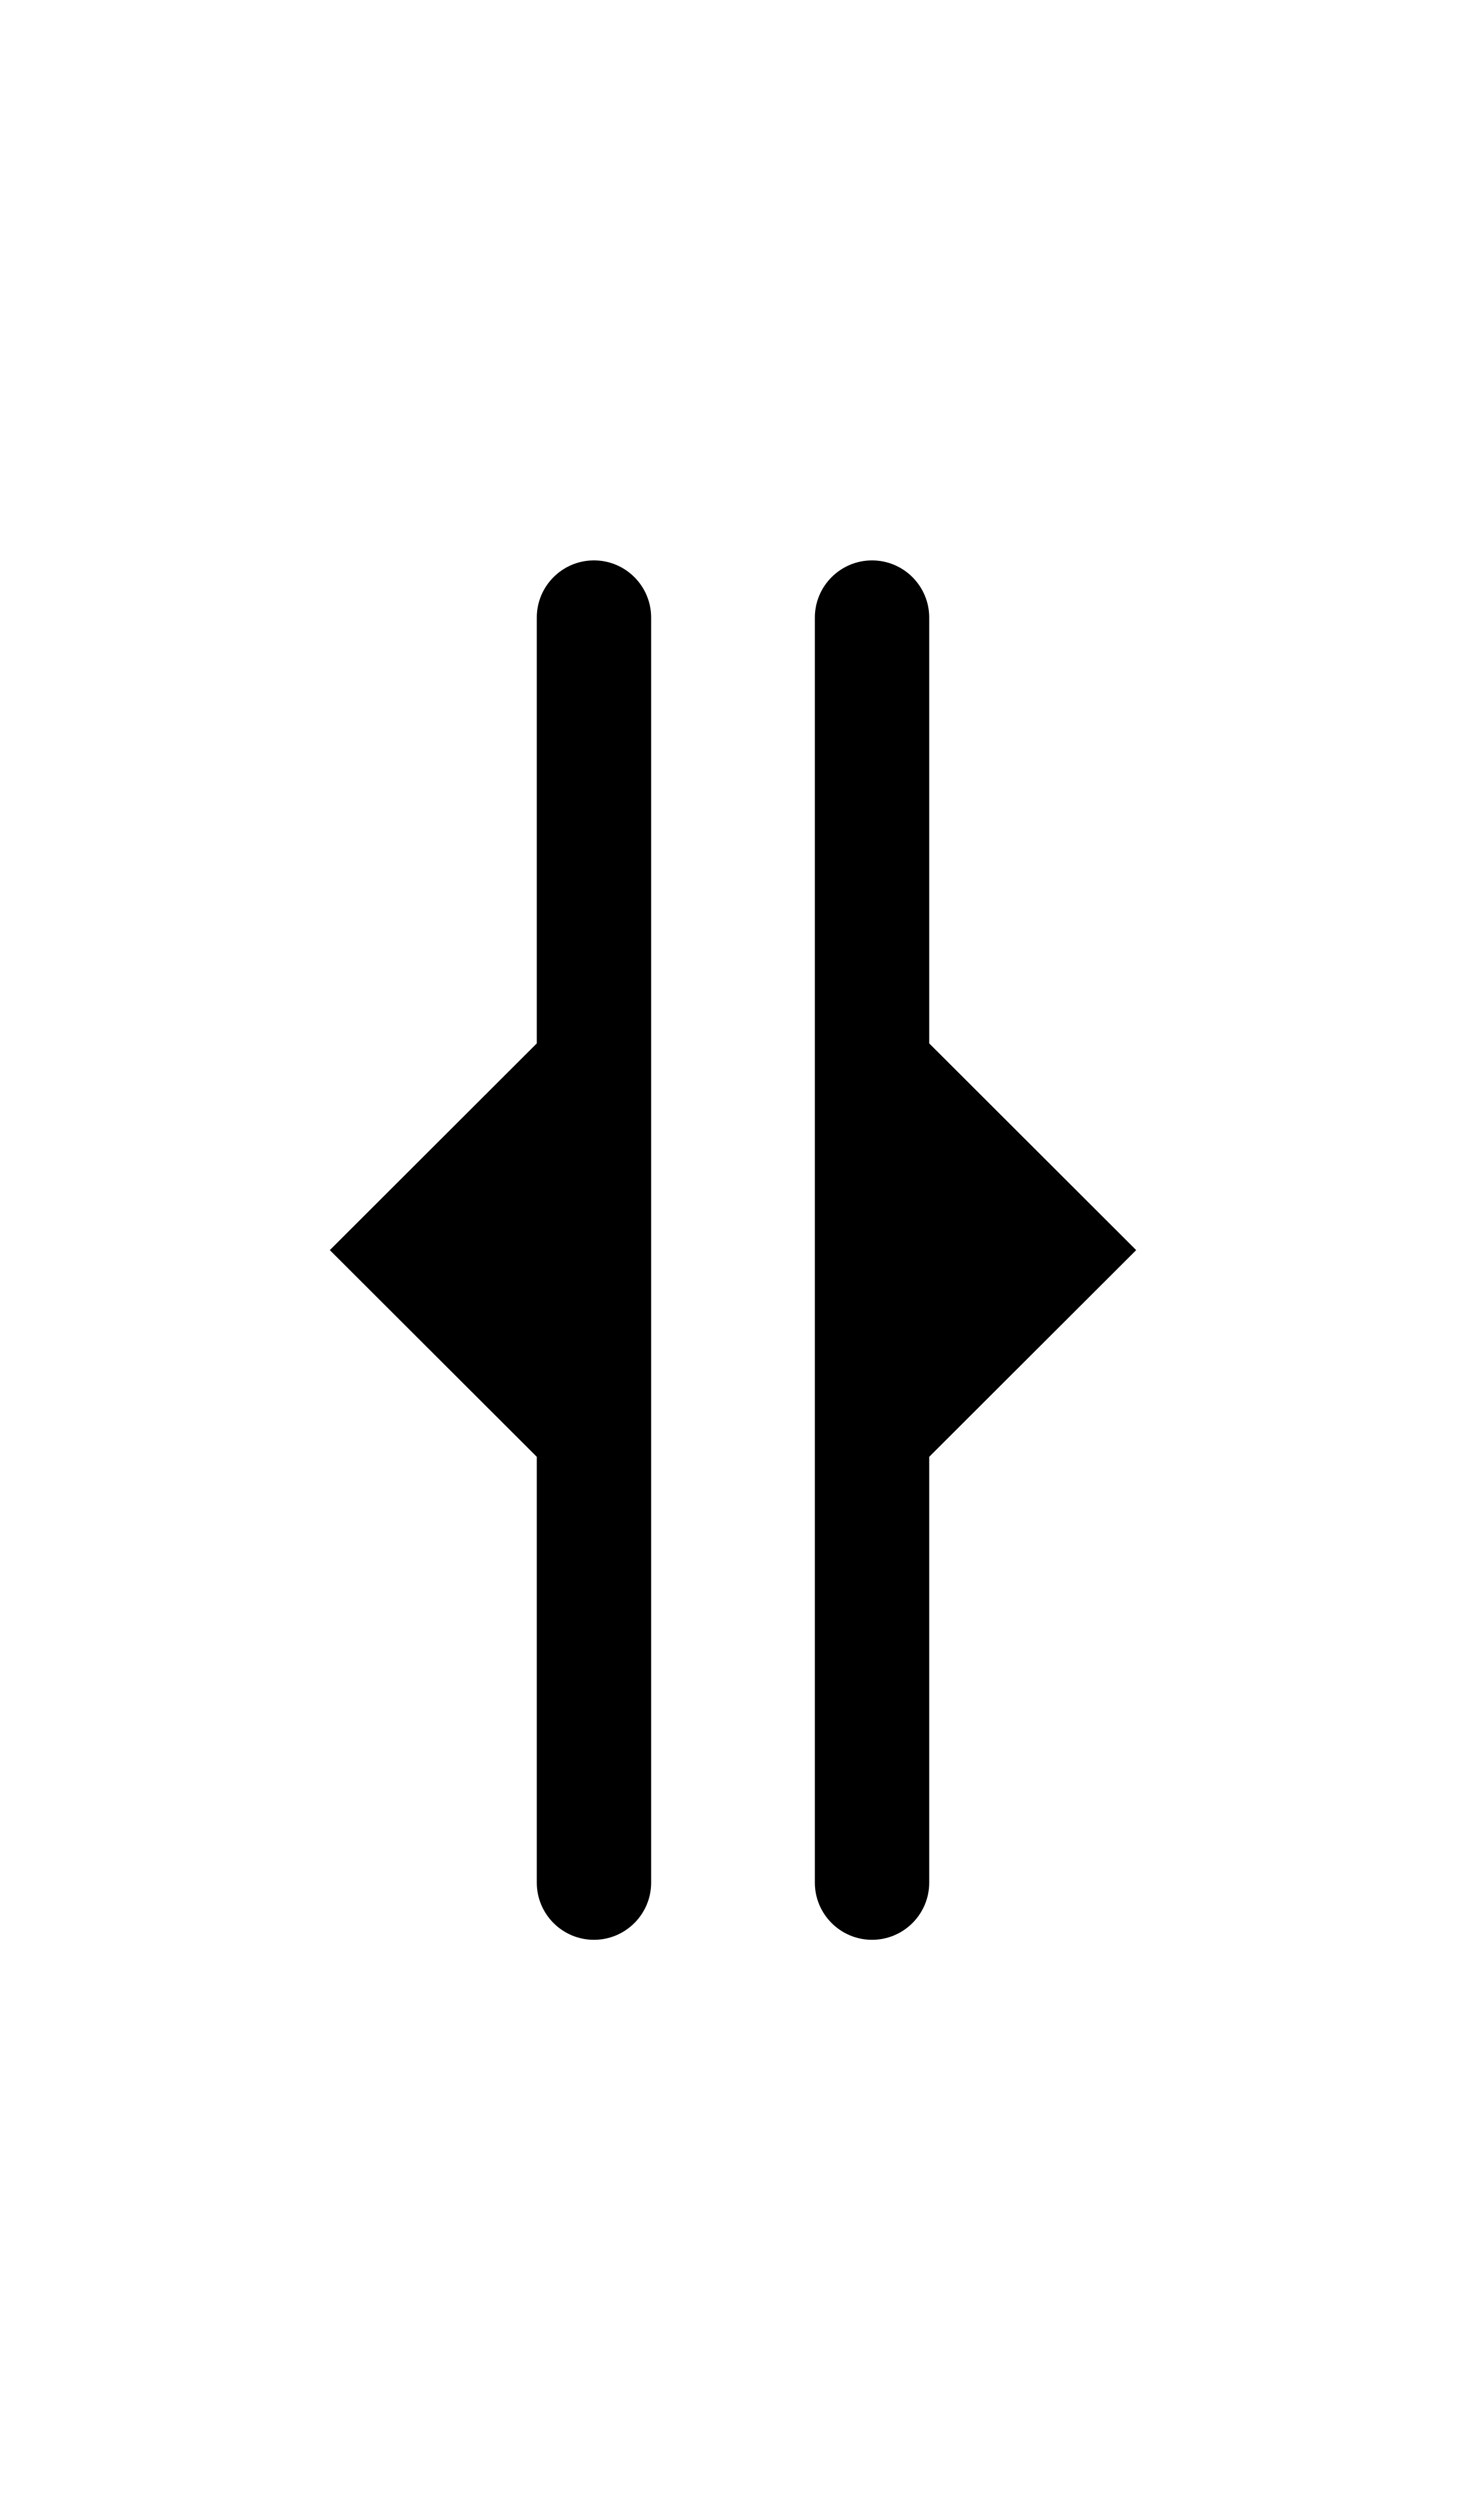 <?xml version="1.0" ?>
<svg xmlns="http://www.w3.org/2000/svg" xmlns:ev="http://www.w3.org/2001/xml-events" xmlns:xlink="http://www.w3.org/1999/xlink" baseProfile="full" enable-background="new 0 0 100 100" height="600px" version="1.1" viewBox="0 0 100 100" width="352px" x="0px" xml:space="preserve" y="0px">
	<defs/>
	<path d="M 40.516,2.978 C 38.362,2.978 36.615,4.725 36.615,6.879 L 36.615,35.908 L 22.498,50.0 L 36.615,64.092 L 36.615,93.12 C 36.615,95.274 38.362,97.021 40.516,97.021 C 42.67,97.021 44.417,95.274 44.417,93.12 L 44.417,6.88 C 44.417,4.725 42.671,2.978 40.516,2.978" fill="#000000"/>
	<path d="M 63.385,35.908 L 63.385,6.88 C 63.385,4.726 61.638,2.979 59.484,2.979 C 57.33,2.979 55.583,4.726 55.583,6.88 L 55.583,93.12 C 55.583,95.274 57.33,97.021 59.484,97.021 C 61.638,97.021 63.385,95.274 63.385,93.12 L 63.385,64.092 L 77.502,50.0 L 63.385,35.908" fill="#000000"/>
</svg>
